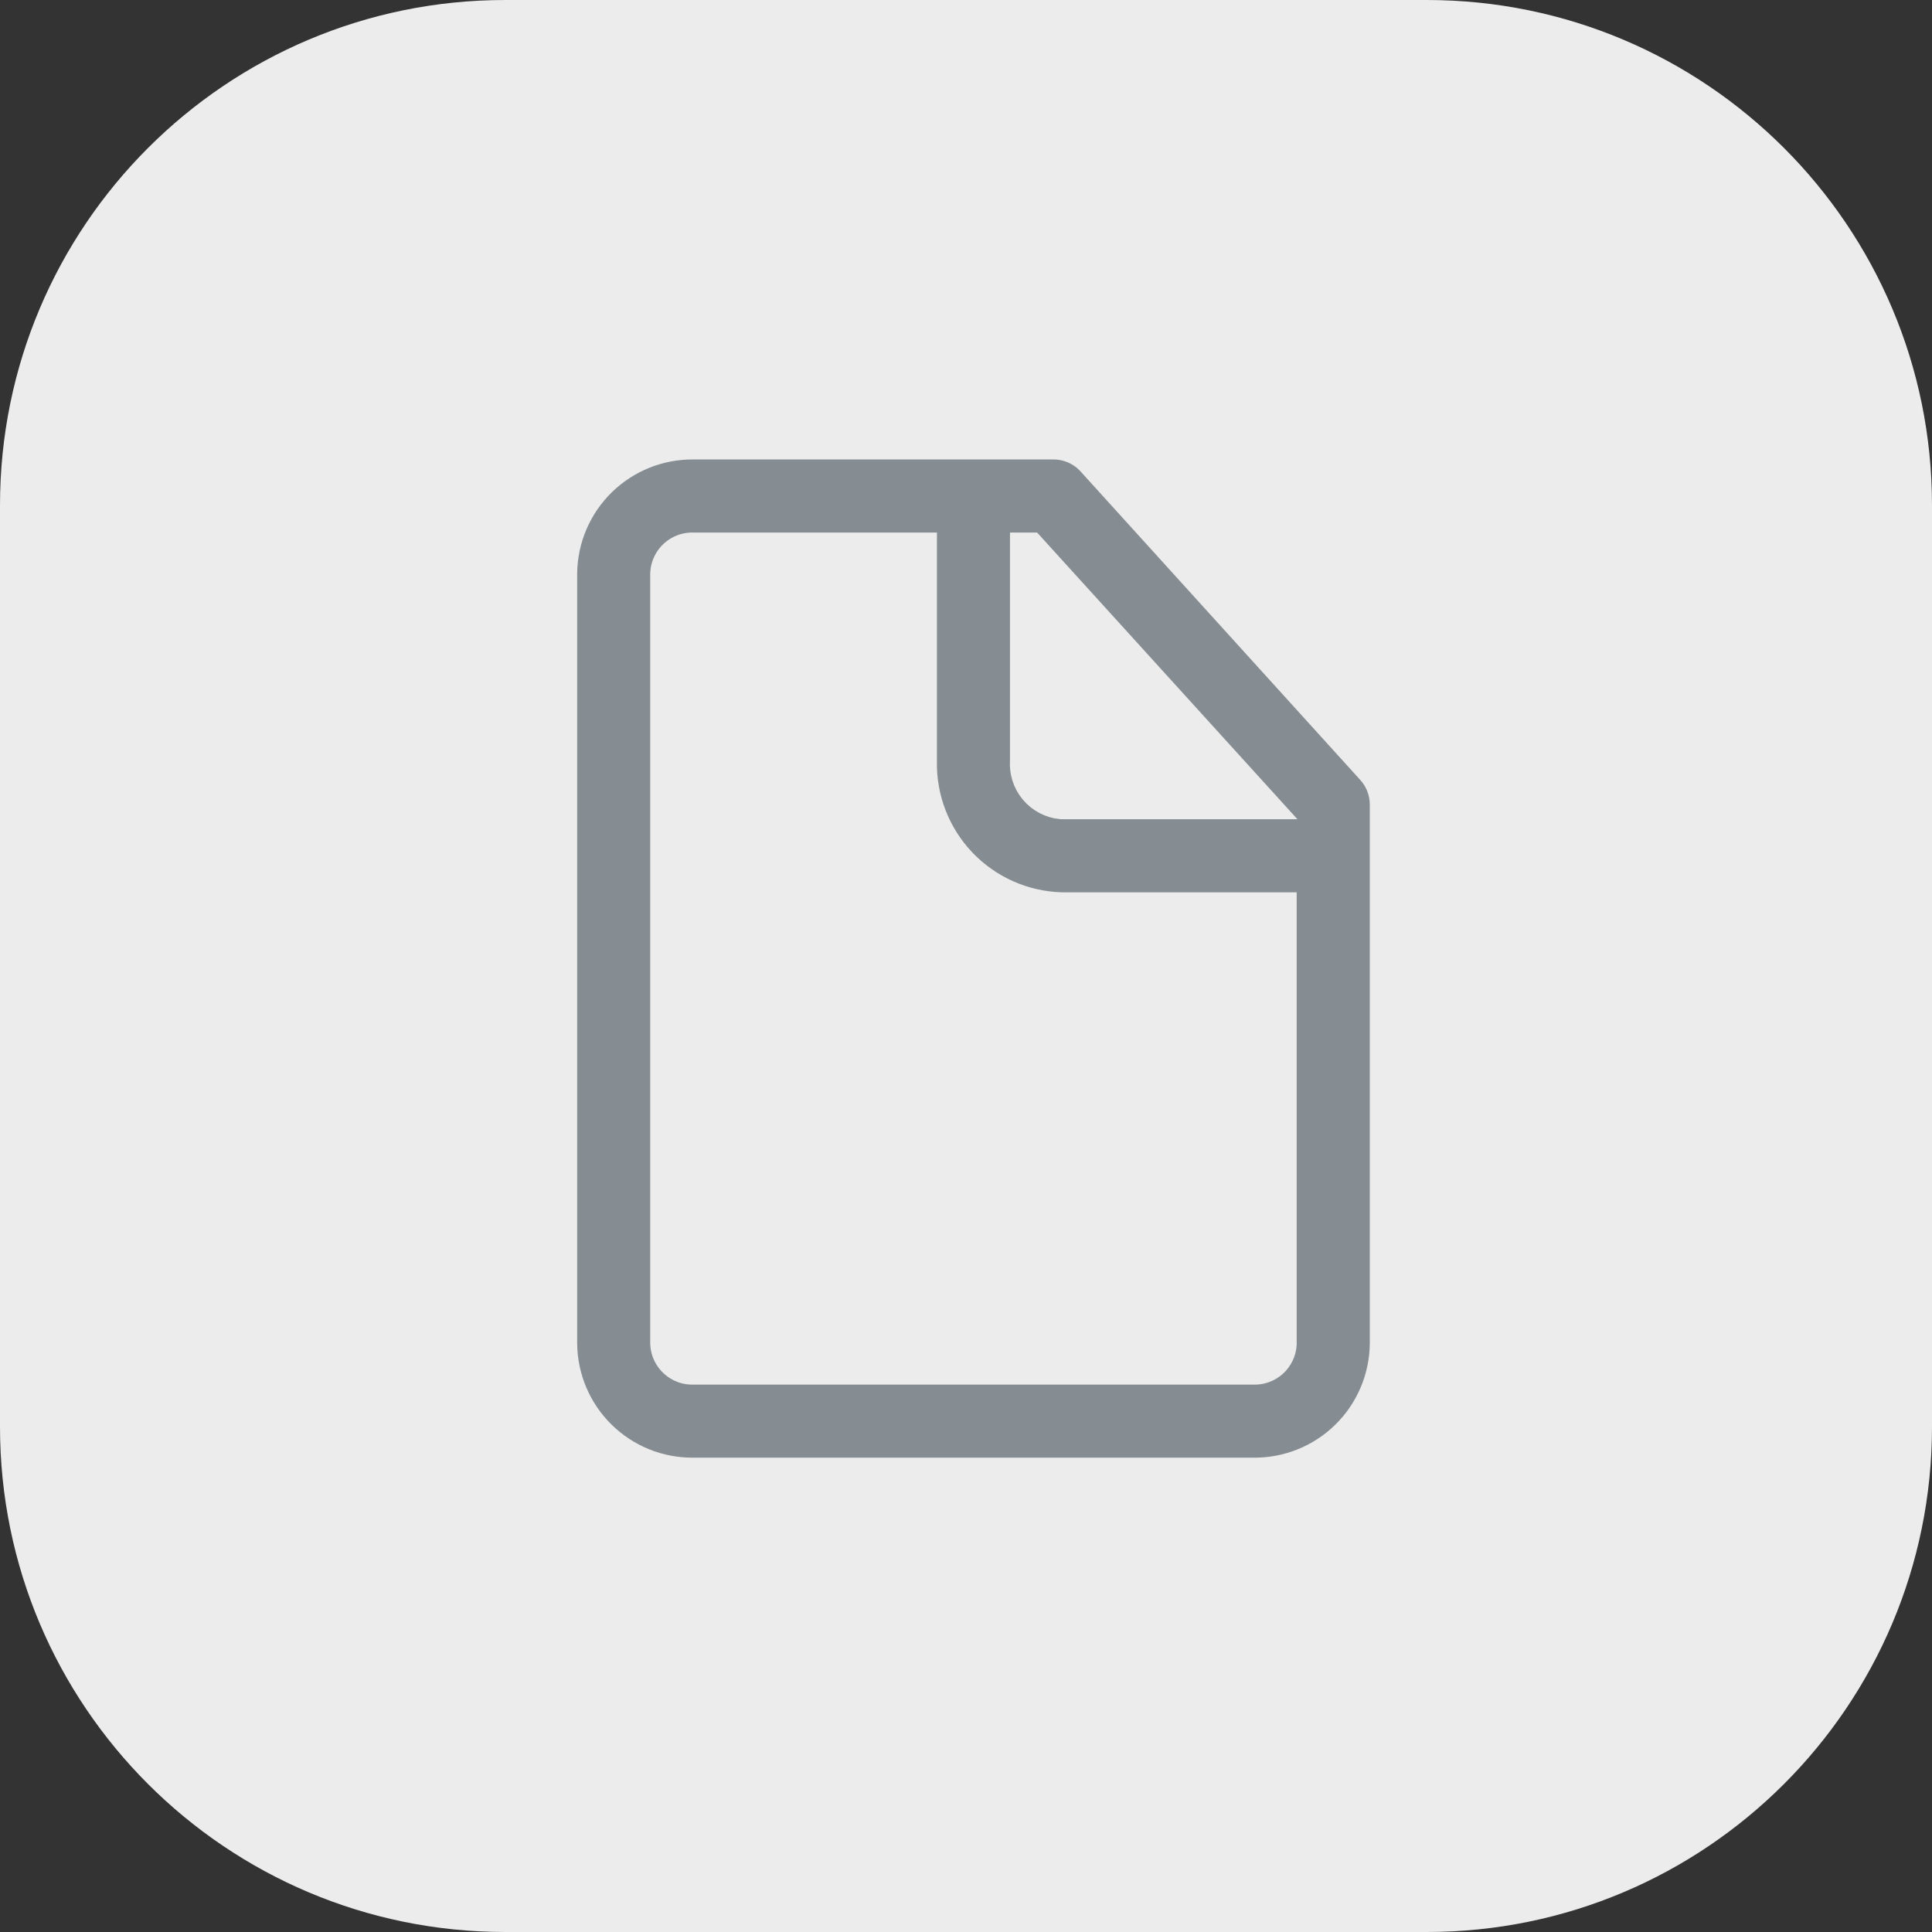 <svg width="65" height="65" viewBox="0 0 65 65" fill="none" xmlns="http://www.w3.org/2000/svg">
<rect x="0" y="0" width="65" height="65" fill="#333333" stroke="none"/>
<g clip-path="url(#clip0_1921_1897)">
<path d="M48 0H17C7.611 0 0 7.611 0 17V48C0 57.389 7.611 65 17 65H48C57.389 65 65 57.389 65 48V17C65 7.611 57.389 0 48 0Z" fill="#ECECEC"/>
<path d="M46.135 25.904L36.728 15.529C36.567 15.35 36.369 15.207 36.149 15.108C35.929 15.01 35.69 14.959 35.449 14.958H23.345C22.77 14.951 22.2 15.058 21.666 15.271C21.133 15.485 20.647 15.802 20.236 16.203C19.825 16.604 19.497 17.083 19.271 17.611C19.045 18.139 18.925 18.707 18.918 19.281V45.219C18.925 45.793 19.045 46.361 19.271 46.889C19.497 47.417 19.825 47.896 20.236 48.297C20.647 48.699 21.133 49.015 21.666 49.229C22.2 49.442 22.77 49.548 23.345 49.542H42.158C42.733 49.548 43.303 49.442 43.836 49.229C44.37 49.015 44.856 48.699 45.267 48.297C45.678 47.896 46.006 47.417 46.232 46.889C46.458 46.361 46.578 45.793 46.585 45.219V27.062C46.584 26.634 46.423 26.221 46.135 25.904ZM42.521 27.062H35.708C35.352 27.027 35.023 26.854 34.794 26.579C34.564 26.304 34.452 25.95 34.48 25.593V18.417H34.671L42.521 27.062ZM42.158 46.083H23.345C23.224 46.09 23.104 46.074 22.99 46.034C22.876 45.994 22.771 45.932 22.681 45.852C22.591 45.772 22.518 45.674 22.466 45.566C22.413 45.457 22.383 45.339 22.376 45.219V19.281C22.383 19.161 22.413 19.043 22.466 18.934C22.518 18.826 22.591 18.728 22.681 18.648C22.771 18.568 22.876 18.506 22.99 18.466C23.104 18.427 23.224 18.41 23.345 18.417H31.022V25.593C30.994 26.866 31.471 28.099 32.349 29.023C33.227 29.946 34.435 30.485 35.708 30.521H43.126V45.219C43.12 45.339 43.089 45.457 43.037 45.566C42.985 45.674 42.912 45.772 42.822 45.852C42.732 45.932 42.627 45.994 42.513 46.034C42.399 46.074 42.278 46.09 42.158 46.083Z" fill="#868D92" stroke="#ECECEC"/>
</g>
<defs>
<clipPath id="clip0_1921_1897">
<rect width="65" height="65" fill="white"/>
</clipPath>
</defs>
</svg>
